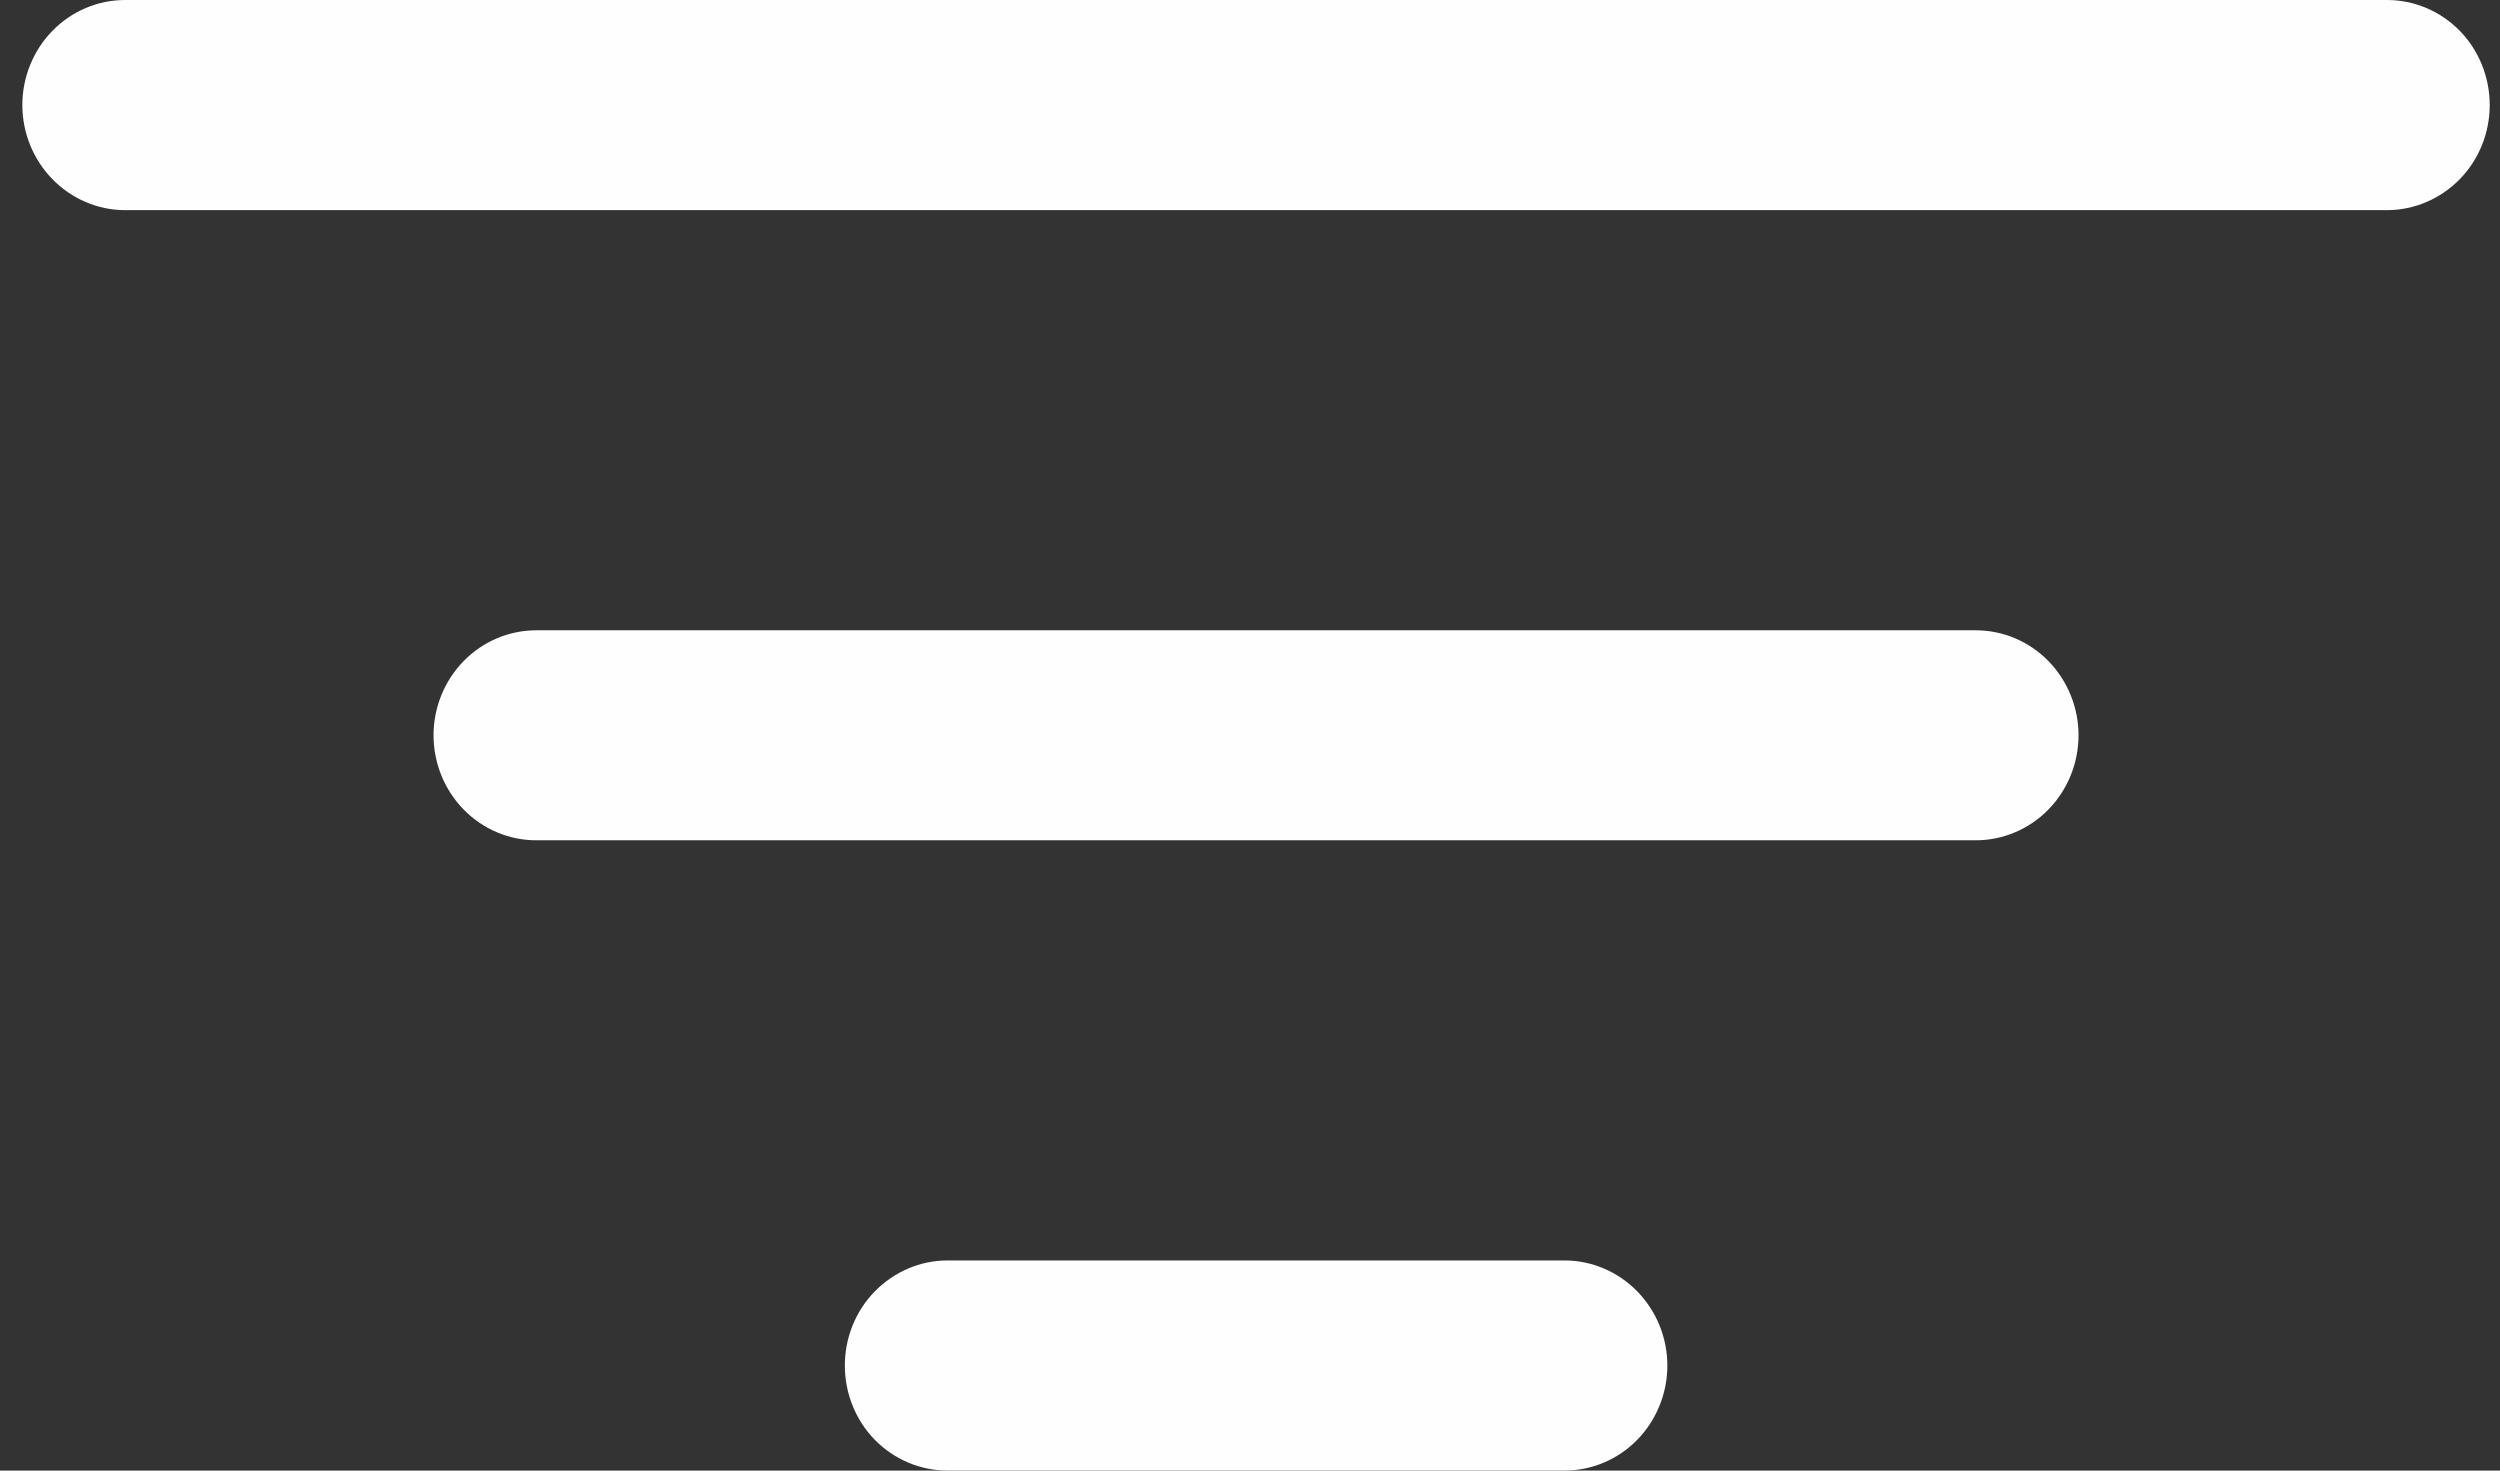 <svg width="17" height="10" viewBox="0 0 17 10" fill="none" xmlns="http://www.w3.org/2000/svg">
<rect x="0" y="0" width="17" height="10" fill="#333333" stroke="none"/>
<path d="M5.745 9.286C5.745 9.096 5.818 8.915 5.949 8.781C6.081 8.647 6.258 8.571 6.444 8.571H10.638C10.824 8.571 11.002 8.647 11.133 8.781C11.264 8.915 11.338 9.096 11.338 9.286C11.338 9.475 11.264 9.657 11.133 9.791C11.002 9.925 10.824 10 10.638 10H6.444C6.258 10 6.081 9.925 5.949 9.791C5.818 9.657 5.745 9.475 5.745 9.286ZM2.948 5C2.948 4.811 3.022 4.629 3.153 4.495C3.284 4.361 3.462 4.286 3.647 4.286H13.435C13.62 4.286 13.798 4.361 13.929 4.495C14.06 4.629 14.134 4.811 14.134 5C14.134 5.189 14.06 5.371 13.929 5.505C13.798 5.639 13.62 5.714 13.435 5.714H3.647C3.462 5.714 3.284 5.639 3.153 5.505C3.022 5.371 2.948 5.189 2.948 5ZM0.152 0.714C0.152 0.525 0.226 0.343 0.357 0.209C0.488 0.075 0.666 0 0.851 0H16.231C16.417 0 16.594 0.075 16.726 0.209C16.857 0.343 16.93 0.525 16.93 0.714C16.93 0.904 16.857 1.085 16.726 1.219C16.594 1.353 16.417 1.429 16.231 1.429H0.851C0.666 1.429 0.488 1.353 0.357 1.219C0.226 1.085 0.152 0.904 0.152 0.714Z" fill="#FEFEFE"/>
</svg>
